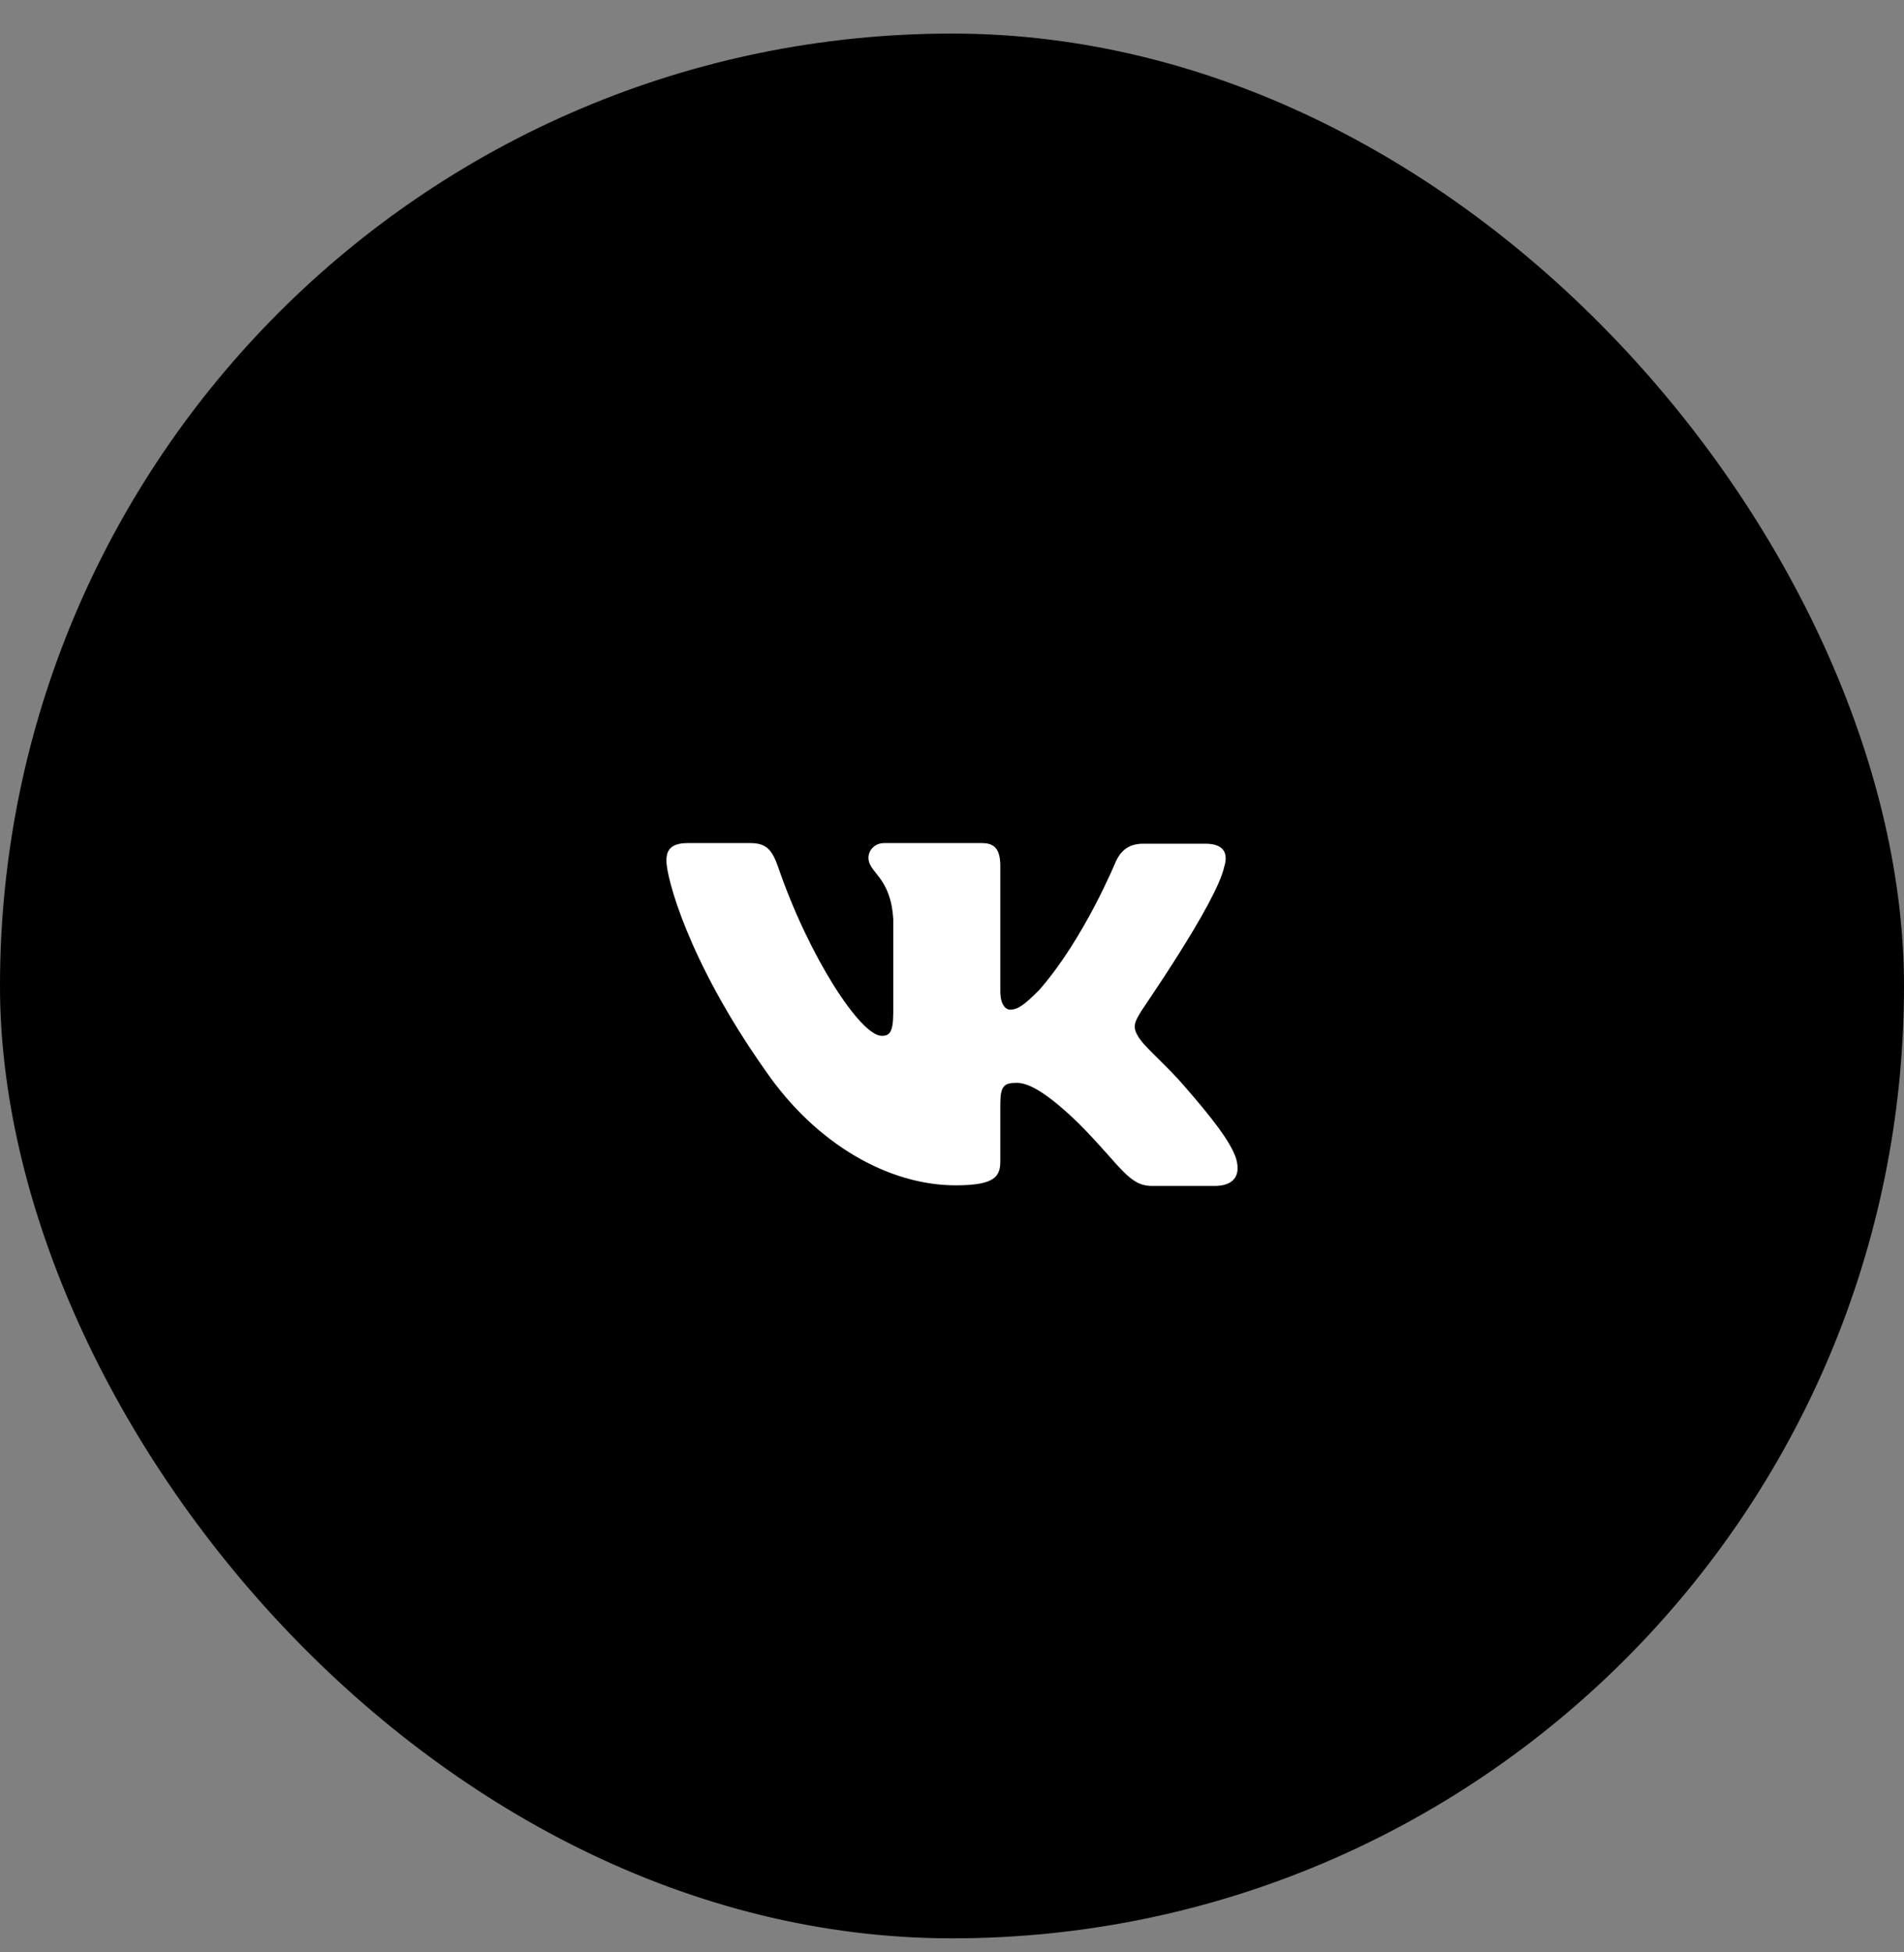<svg width="40" height="41" viewBox="0 0 40 41" fill="none" xmlns="http://www.w3.org/2000/svg">
<rect x="0" y="0" width="40" height="41" fill="#808080" stroke="none"/>
<rect y="0.705" width="40" height="40" rx="20" fill="black"/>
<path fill-rule="evenodd" clip-rule="evenodd" d="M25.718 18.205C25.807 17.923 25.718 17.718 25.324 17.718H24.015C23.684 17.718 23.532 17.897 23.443 18.089C23.443 18.089 22.769 19.729 21.829 20.793C21.524 21.1 21.384 21.203 21.219 21.203C21.13 21.203 21.015 21.1 21.015 20.818V18.192C21.015 17.859 20.914 17.705 20.634 17.705H18.575C18.372 17.705 18.245 17.859 18.245 18.013C18.245 18.333 18.715 18.41 18.766 19.306V21.254C18.766 21.677 18.69 21.753 18.524 21.753C18.08 21.753 16.999 20.101 16.351 18.218C16.224 17.846 16.097 17.705 15.767 17.705H14.445C14.063 17.705 14 17.884 14 18.077C14 18.422 14.445 20.165 16.072 22.471C17.152 24.047 18.69 24.892 20.075 24.892C20.914 24.892 21.015 24.7 21.015 24.38V23.188C21.015 22.804 21.092 22.74 21.358 22.74C21.549 22.74 21.892 22.843 22.668 23.598C23.557 24.495 23.71 24.905 24.205 24.905H25.514C25.895 24.905 26.073 24.713 25.972 24.341C25.857 23.97 25.425 23.432 24.866 22.791C24.561 22.433 24.104 22.035 23.964 21.843C23.773 21.587 23.824 21.484 23.964 21.254C23.951 21.254 25.552 18.973 25.718 18.205Z" fill="white"/>
</svg>
